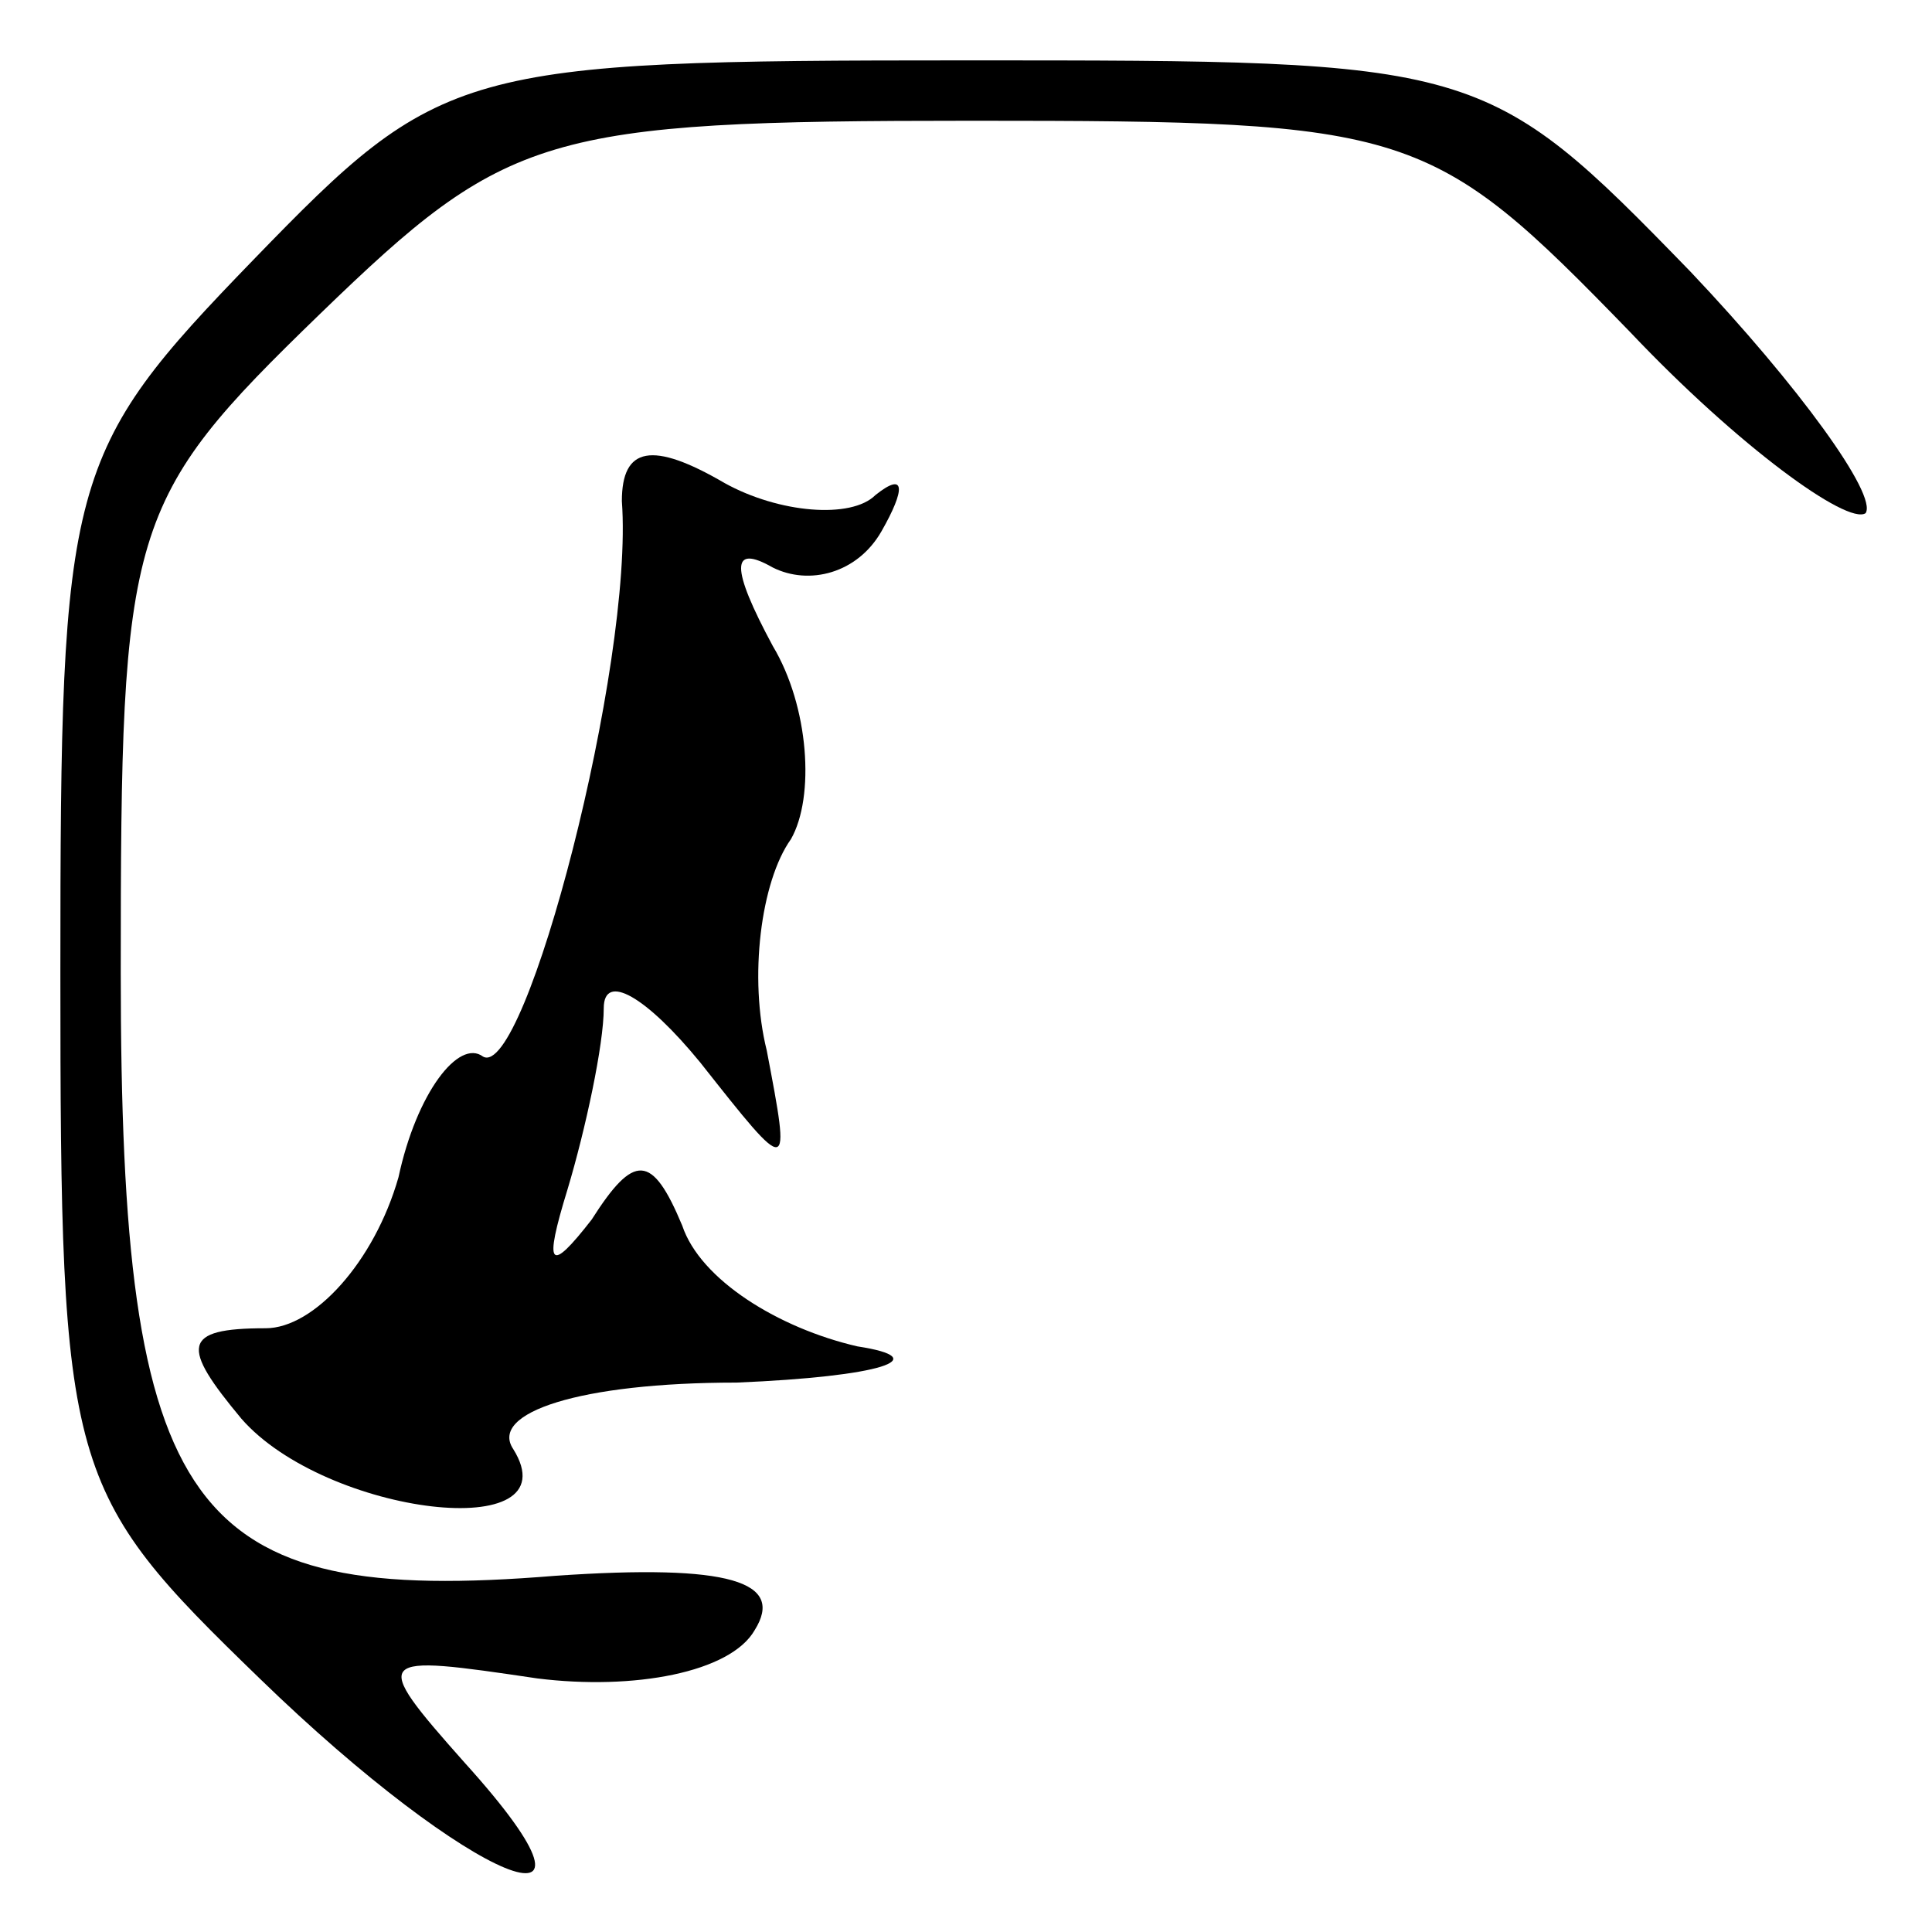 <?xml version="1.0" standalone="no"?>
<!DOCTYPE svg PUBLIC "-//W3C//DTD SVG 20010904//EN"
 "http://www.w3.org/TR/2001/REC-SVG-20010904/DTD/svg10.dtd">
<svg version="1.0" xmlns="http://www.w3.org/2000/svg"
 width="32pt" height="32pt" viewBox="0 0 32 32"
 preserveAspectRatio="xMidYMid meet">
<g transform="translate(0,32) scale(0.1,-0.1)"
fill="#000000" stroke="none">
<path fill="#000000" stroke="none" d="M42 277 c-31 -32 -32 -36 -32 -118 0
-83 1 -86 33 -117 35 -34 62 -45 34 -14 -16 18 -15 18 12 14 16 -2 32 1 36 8
5 8 -4 11 -33 9 -61 -5 -72 10 -72 100 0 74 1 78 33 109 31 30 37 32 108 32
73 0 76 -1 109 -35 18 -19 36 -32 39 -30 2 3 -11 21 -29 40 -34 35 -35 35
-120 35 -84 0 -87 -1 -118 -33z"/>
<path fill="#000000" stroke="none" d="M103 237 c2 -27 -16 -96 -23 -92 -4 3
-11 -6 -14 -20 -4 -14 -14 -25 -22 -25 -14 0 -14 -3 -4 -15 14 -16 55 -21 45
-5 -4 6 11 11 37 11 24 1 33 4 20 6 -13 3 -26 11 -29 20 -5 12 -8 12 -15 1 -7
-9 -8 -8 -4 5 3 10 6 24 6 30 0 6 7 2 16 -9 15 -19 15 -19 11 2 -3 12 -1 28 4
35 4 7 3 22 -3 32 -7 13 -7 17 0 13 6 -3 14 -1 18 6 4 7 4 10 -1 6 -4 -4 -16
-3 -25 2 -12 7 -17 6 -17 -3z"/>
</g>
</svg>
